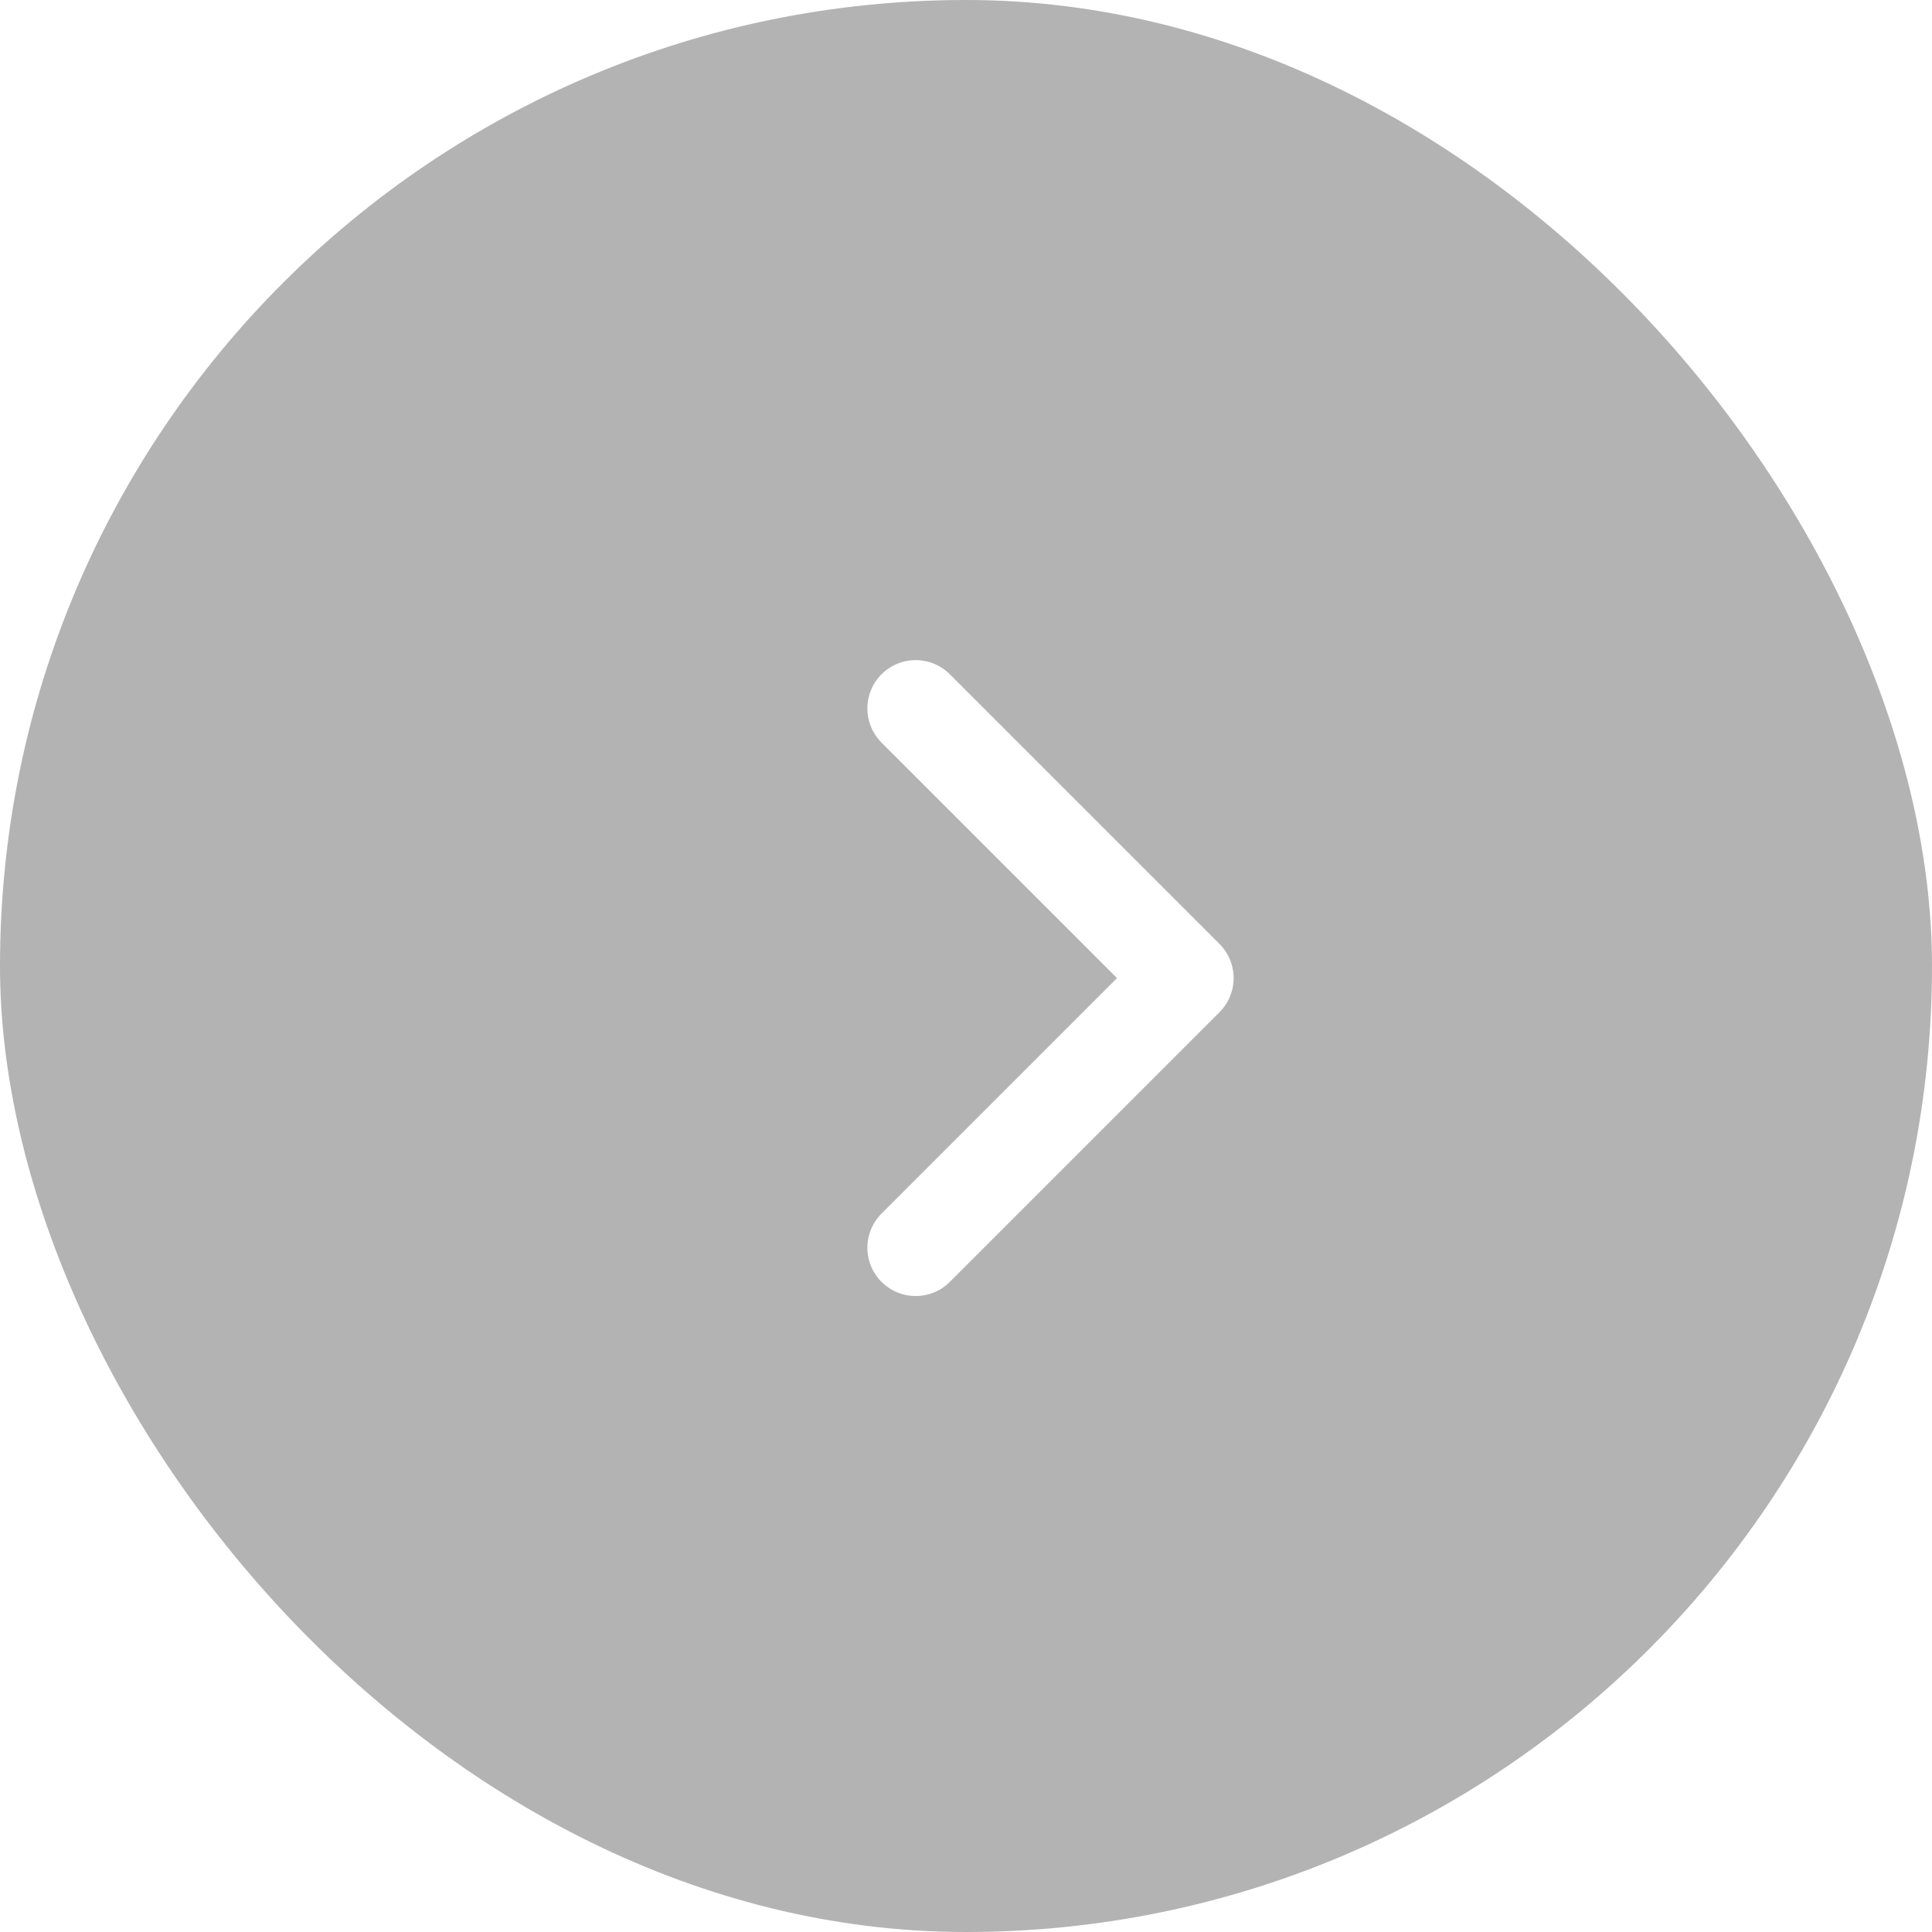 <svg width="40" height="40" viewBox="0 0 40 40" fill="none" xmlns="http://www.w3.org/2000/svg">
<g filter="url(#filter0_b_163_14224)">
<rect width="40" height="40" rx="20" fill="black" fill-opacity="0.3"/>
<path d="M18.958 25.833L24.541 20.25L18.958 14.667" stroke="white" stroke-width="2" stroke-linecap="round" stroke-linejoin="round"/>
</g>
<defs>
<filter id="filter0_b_163_14224" x="-4" y="-4" width="48" height="48" filterUnits="userSpaceOnUse" color-interpolation-filters="sRGB">
<feFlood flood-opacity="0" result="BackgroundImageFix"/>
<feGaussianBlur in="BackgroundImageFix" stdDeviation="2"/>
<feComposite in2="SourceAlpha" operator="in" result="effect1_backgroundBlur_163_14224"/>
<feBlend mode="normal" in="SourceGraphic" in2="effect1_backgroundBlur_163_14224" result="shape"/>
</filter>
</defs>
</svg>
